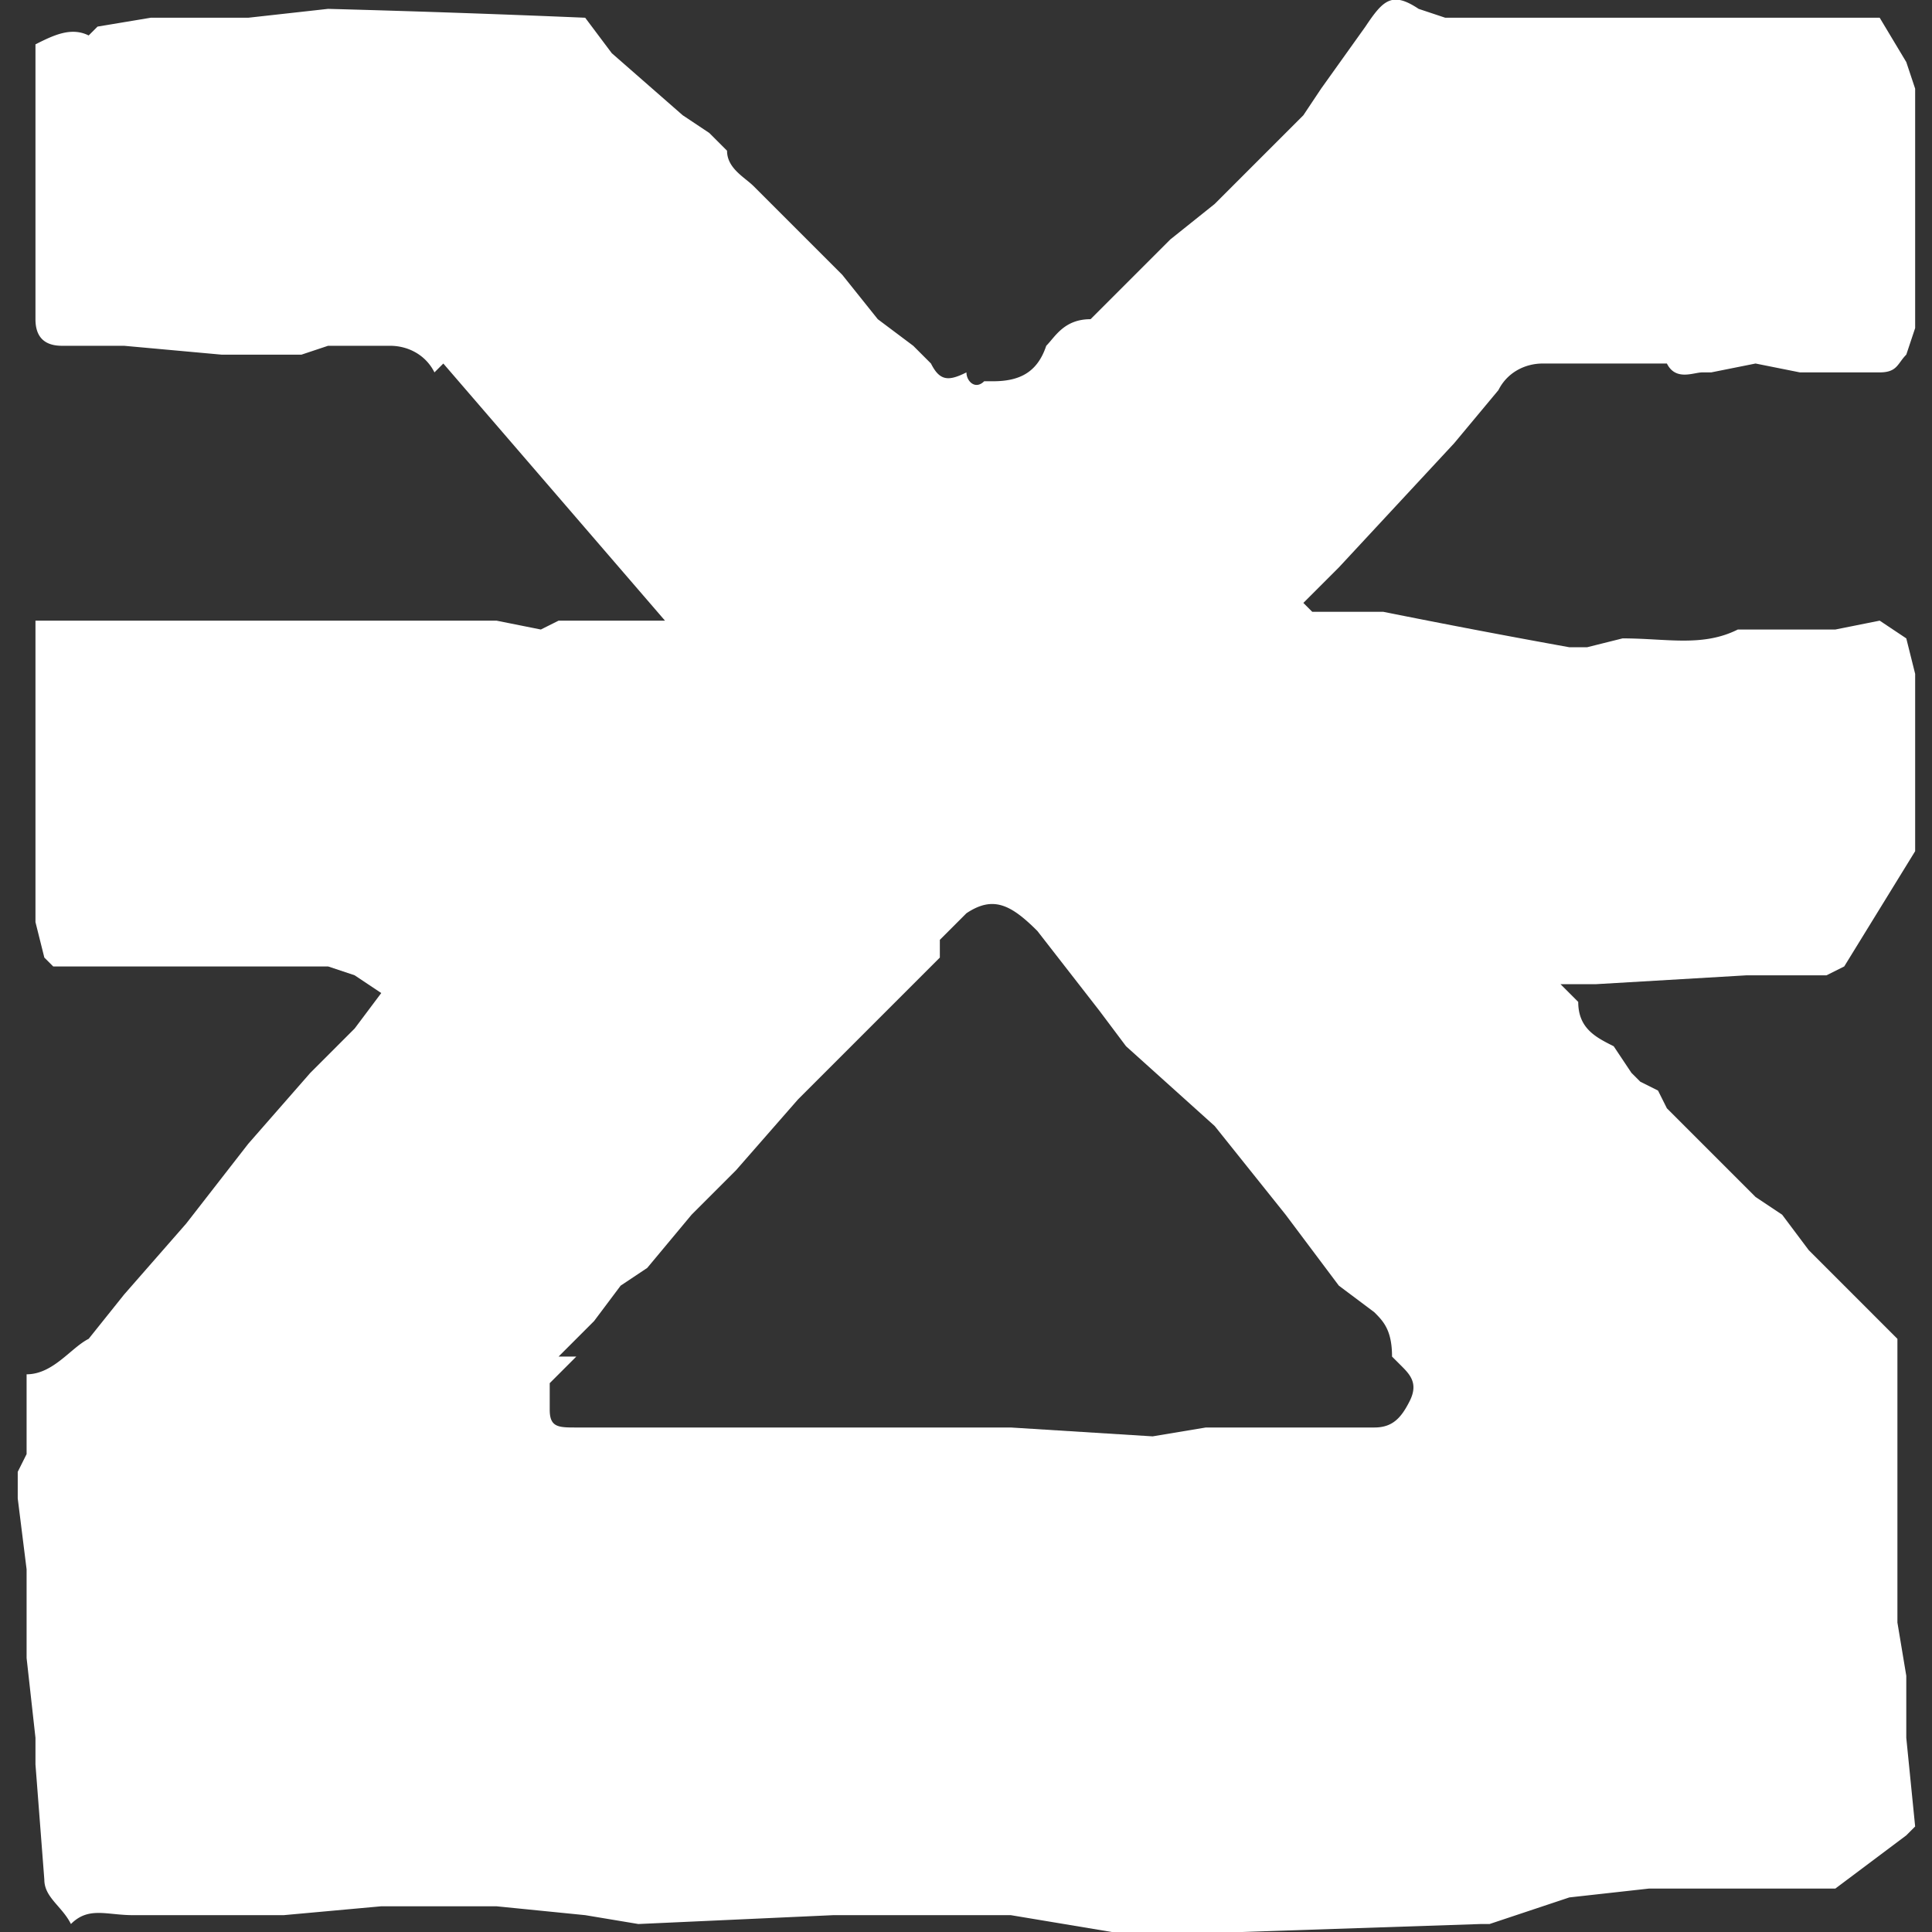 <svg xmlns="http://www.w3.org/2000/svg" width="217.9" height="217.9" xml:space="preserve"><rect width="100%" height="100%" fill="#333333" stroke="none"/><path d="M214 10v27l-1 3c-1 1-1 2-3 2h-9l-5-1-5 1h-1c-1 0-3 1-4-1h-14c-2 0-4 1-5 3l-5 6-13 14-4 4 1 1h8a1087 1087 0 0 0 21 4h2l4-1c5 0 9 1 13-1h11l5-1 3 2 1 4v20l-8 13-2 1h-9l-17 1h-4l2 2c0 3 2 4 4 5l2 3 1 1 2 1 1 2 3 3 5 5 2 2 3 2 3 4 10 10v32l1 6v7l1 10-1 1-8 6h-21l-9 1-9 3h-1l-30 1h-11l-12-2H92l-22 1-6-1-10-1H41l-11 1H13c-3 0-5-1-7 1-1-2-3-3-3-5l-1-13v-3l-1-9v-10l-1-8v-3l1-2v-9c3 0 5-3 7-4l4-5 7-8 7-9 7-8 5-5 3-4-3-2-3-1H4l-1-1-1-4V70h52l5 1 2-1h12L48 41l-1 1c-1-2-3-3-5-3h-7l-3 1h-9l-11-1H5c-2 0-3-1-3-3V5c2-1 4-2 6-1l1-1 6-1h11l9-1a1864 1864 0 0 1 29 1l3 4 8 7 3 2 2 2c0 2 2 3 3 4l4 4 1 1 3 3 2 2 4 5 4 3 2 2c1 2 2 2 4 1 0 1 1 2 2 1h1c3 0 5-1 6-4 1-1 2-3 5-3l1-1 8-8 5-4 7-7 3-3 2-3 5-7c2-3 3-4 6-2l3 1h49l3 5 1 3zM63 153l-3 3v3c0 2 1 2 3 2h49l16 1 6-1h19c2 0 3-1 4-3s0-3-1-4l-1-1c0-3-1-4-2-5l-4-3-6-8-8-10-10-9-3-4-7-9c-3-3-5-4-8-2l-3 3v2l-3 3-13 13-7 8-3 3-2 2-5 6-3 2-3 4-4 4h2z" style="fill:#fff;fill-opacity:1" transform="translate(2)"/></svg>